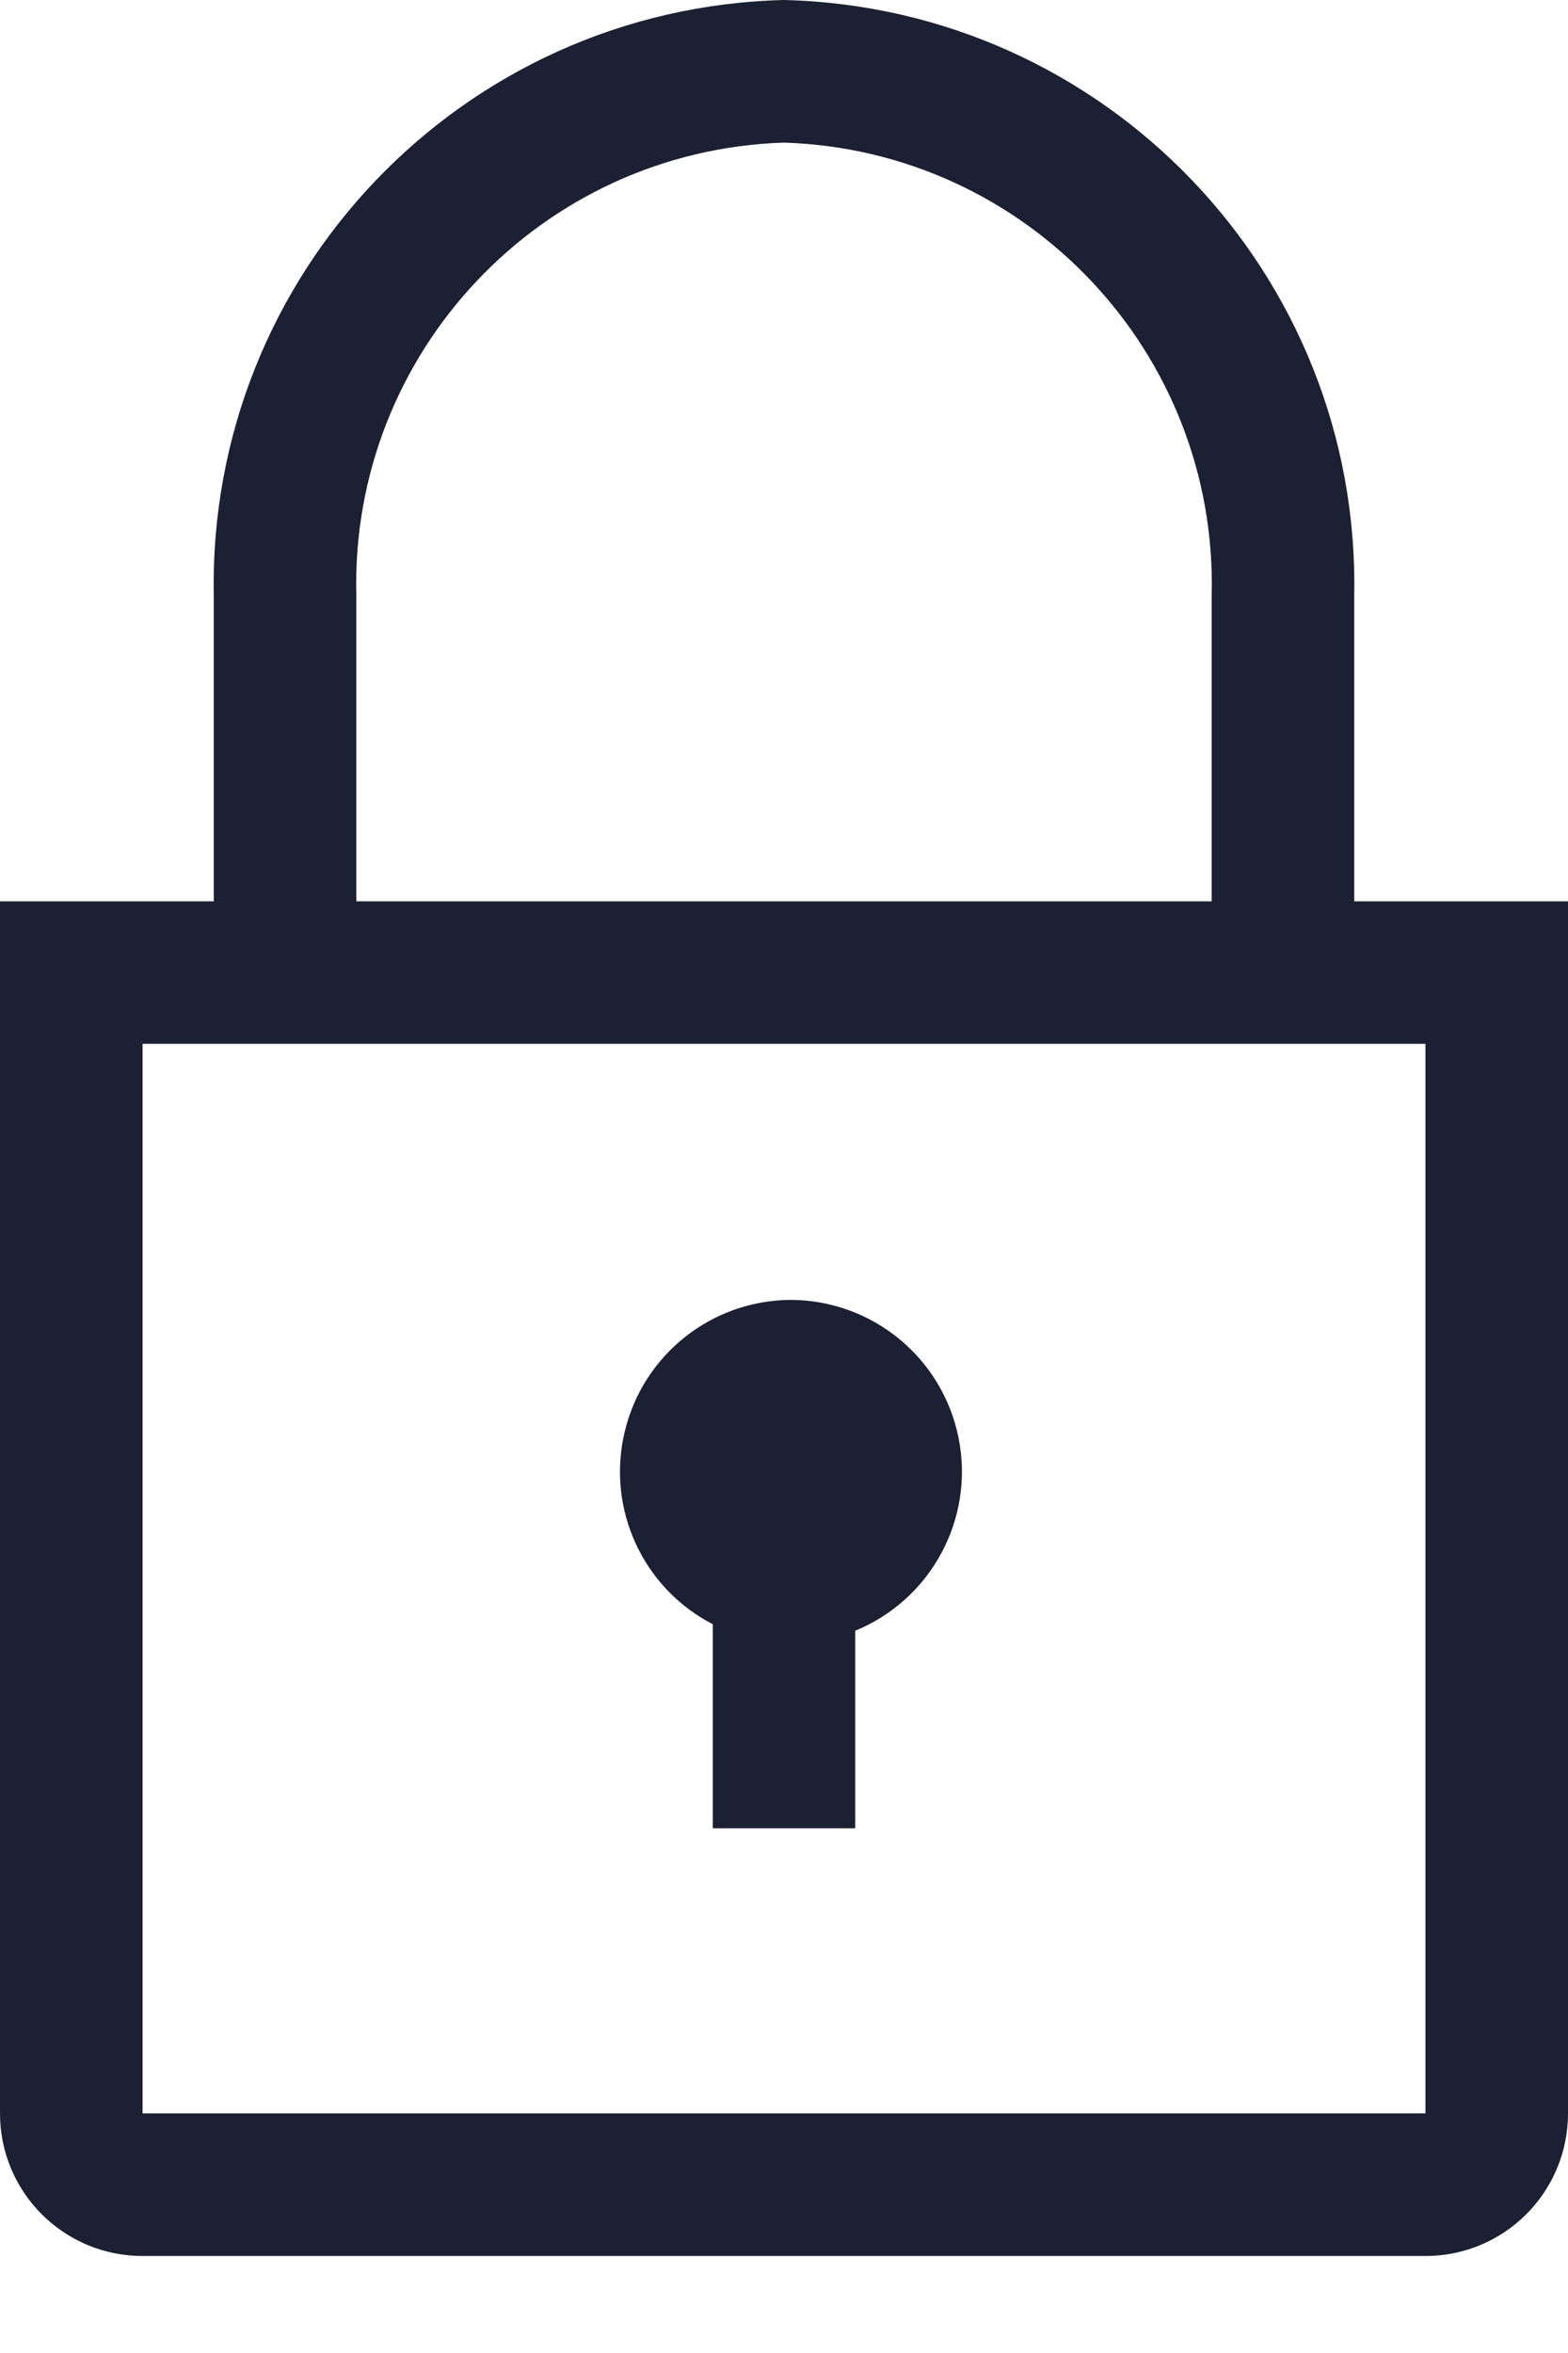 <svg width="12" height="18" viewBox="0 0 12 18" fill="none" xmlns="http://www.w3.org/2000/svg">
<path fill-rule="evenodd" clip-rule="evenodd" d="M10.364 4.56V6.895H12V16.167C12 16.77 11.512 17.258 10.909 17.258H1.091C0.488 17.258 0 16.77 0 16.167V6.895H1.636V4.56C1.588 2.098 3.538 0.06 6 0C8.462 0.06 10.412 2.098 10.364 4.56ZM6 1.091C4.141 1.15 2.678 2.7 2.727 4.56V6.895H9.273V4.56C9.322 2.7 7.859 1.15 6 1.091ZM1.091 16.167V7.985H10.909V16.167H1.091ZM4.781 10.952C4.921 10.364 5.445 9.948 6.049 9.944C6.677 9.945 7.216 10.389 7.337 11.005C7.458 11.621 7.126 12.236 6.545 12.475V13.986H5.455V12.425C4.918 12.148 4.64 11.54 4.781 10.952Z" fill="#1B2032"/>
</svg>
